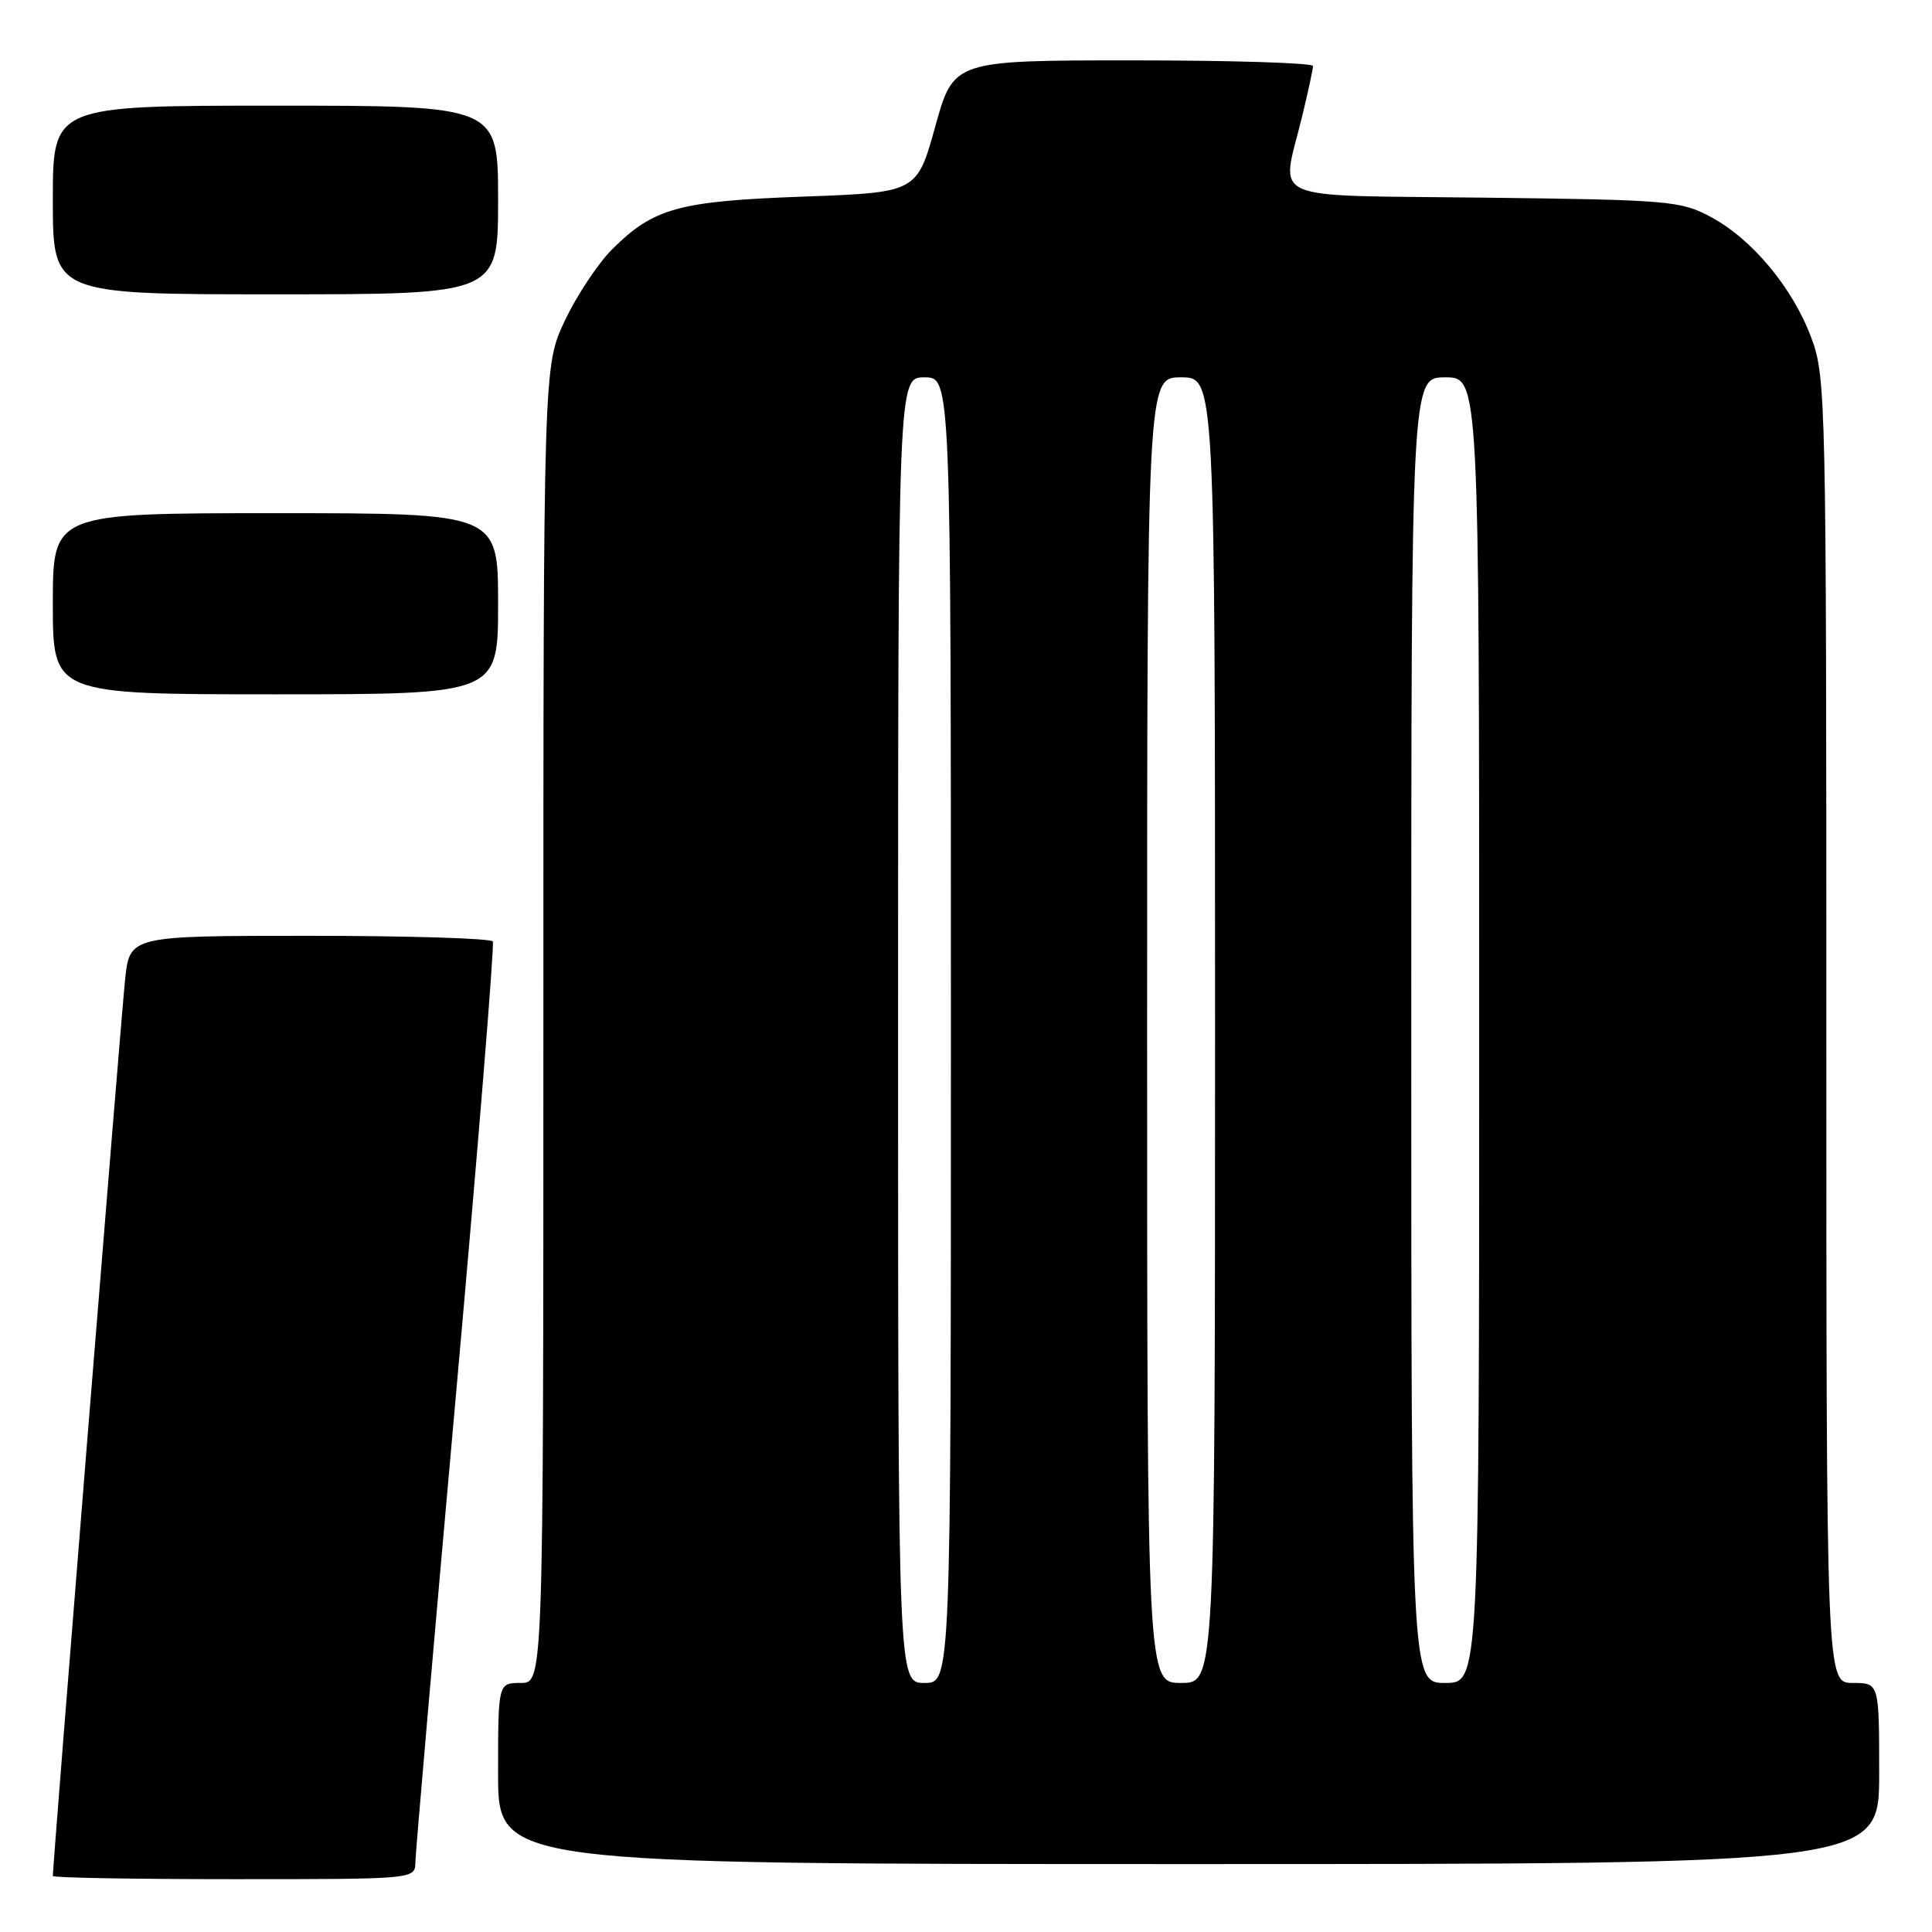 <?xml version="1.0" encoding="UTF-8" standalone="no"?>
<!DOCTYPE svg PUBLIC "-//W3C//DTD SVG 1.1//EN" "http://www.w3.org/Graphics/SVG/1.1/DTD/svg11.dtd" >
<svg xmlns="http://www.w3.org/2000/svg" xmlns:xlink="http://www.w3.org/1999/xlink" version="1.1" viewBox="0 0 256 256">
 <g >
 <path fill="currentColor"
d=" M 55.04 246.75 C 55.06 245.51 57.47 217.73 60.40 185.00 C 63.33 152.27 65.53 125.16 65.30 124.75 C 65.07 124.34 54.15 124.00 41.04 124.00 C 17.20 124.00 17.20 124.00 16.58 129.75 C 16.08 134.37 7.00 247.05 7.00 248.58 C 7.00 248.81 17.80 249.00 31.00 249.00 C 55.00 249.00 55.00 249.00 55.04 246.75 Z  M 249.00 235.00 C 249.00 223.00 249.00 223.00 245.50 223.00 C 242.00 223.00 242.00 223.00 242.00 136.54 C 242.00 52.41 241.95 49.93 239.99 44.71 C 237.52 38.10 232.14 31.65 226.64 28.72 C 222.72 26.62 221.10 26.48 196.75 26.19 C 167.21 25.83 169.75 26.95 172.52 15.50 C 173.32 12.20 173.98 9.16 173.98 8.75 C 173.99 8.34 163.28 8.00 150.18 8.00 C 126.36 8.00 126.36 8.00 123.93 16.75 C 121.50 25.50 121.50 25.50 106.50 26.05 C 89.88 26.65 86.59 27.56 81.07 33.08 C 79.22 34.94 76.42 39.16 74.85 42.48 C 72.00 48.50 72.00 48.50 72.00 135.75 C 72.00 223.00 72.00 223.00 69.00 223.00 C 66.00 223.00 66.00 223.00 66.00 235.00 C 66.00 247.00 66.00 247.00 157.50 247.00 C 249.00 247.00 249.00 247.00 249.00 235.00 Z  M 66.00 80.00 C 66.00 68.00 66.00 68.00 36.50 68.00 C 7.00 68.00 7.00 68.00 7.00 80.00 C 7.00 92.00 7.00 92.00 36.50 92.00 C 66.00 92.00 66.00 92.00 66.00 80.00 Z  M 66.00 26.50 C 66.00 14.00 66.00 14.00 36.50 14.00 C 7.00 14.00 7.00 14.00 7.00 26.50 C 7.00 39.00 7.00 39.00 36.50 39.00 C 66.00 39.00 66.00 39.00 66.00 26.50 Z  M 119.00 136.50 C 119.00 50.00 119.00 50.00 122.50 50.00 C 126.00 50.00 126.00 50.00 126.00 136.50 C 126.00 223.00 126.00 223.00 122.50 223.00 C 119.00 223.00 119.00 223.00 119.00 136.50 Z  M 152.00 136.50 C 152.00 50.00 152.00 50.00 156.50 50.00 C 161.00 50.00 161.00 50.00 161.00 136.50 C 161.00 223.00 161.00 223.00 156.50 223.00 C 152.00 223.00 152.00 223.00 152.00 136.50 Z  M 187.00 136.50 C 187.00 50.00 187.00 50.00 191.50 50.00 C 196.00 50.00 196.00 50.00 196.00 136.50 C 196.00 223.00 196.00 223.00 191.50 223.00 C 187.00 223.00 187.00 223.00 187.00 136.50 Z "/>
</g>
</svg>
